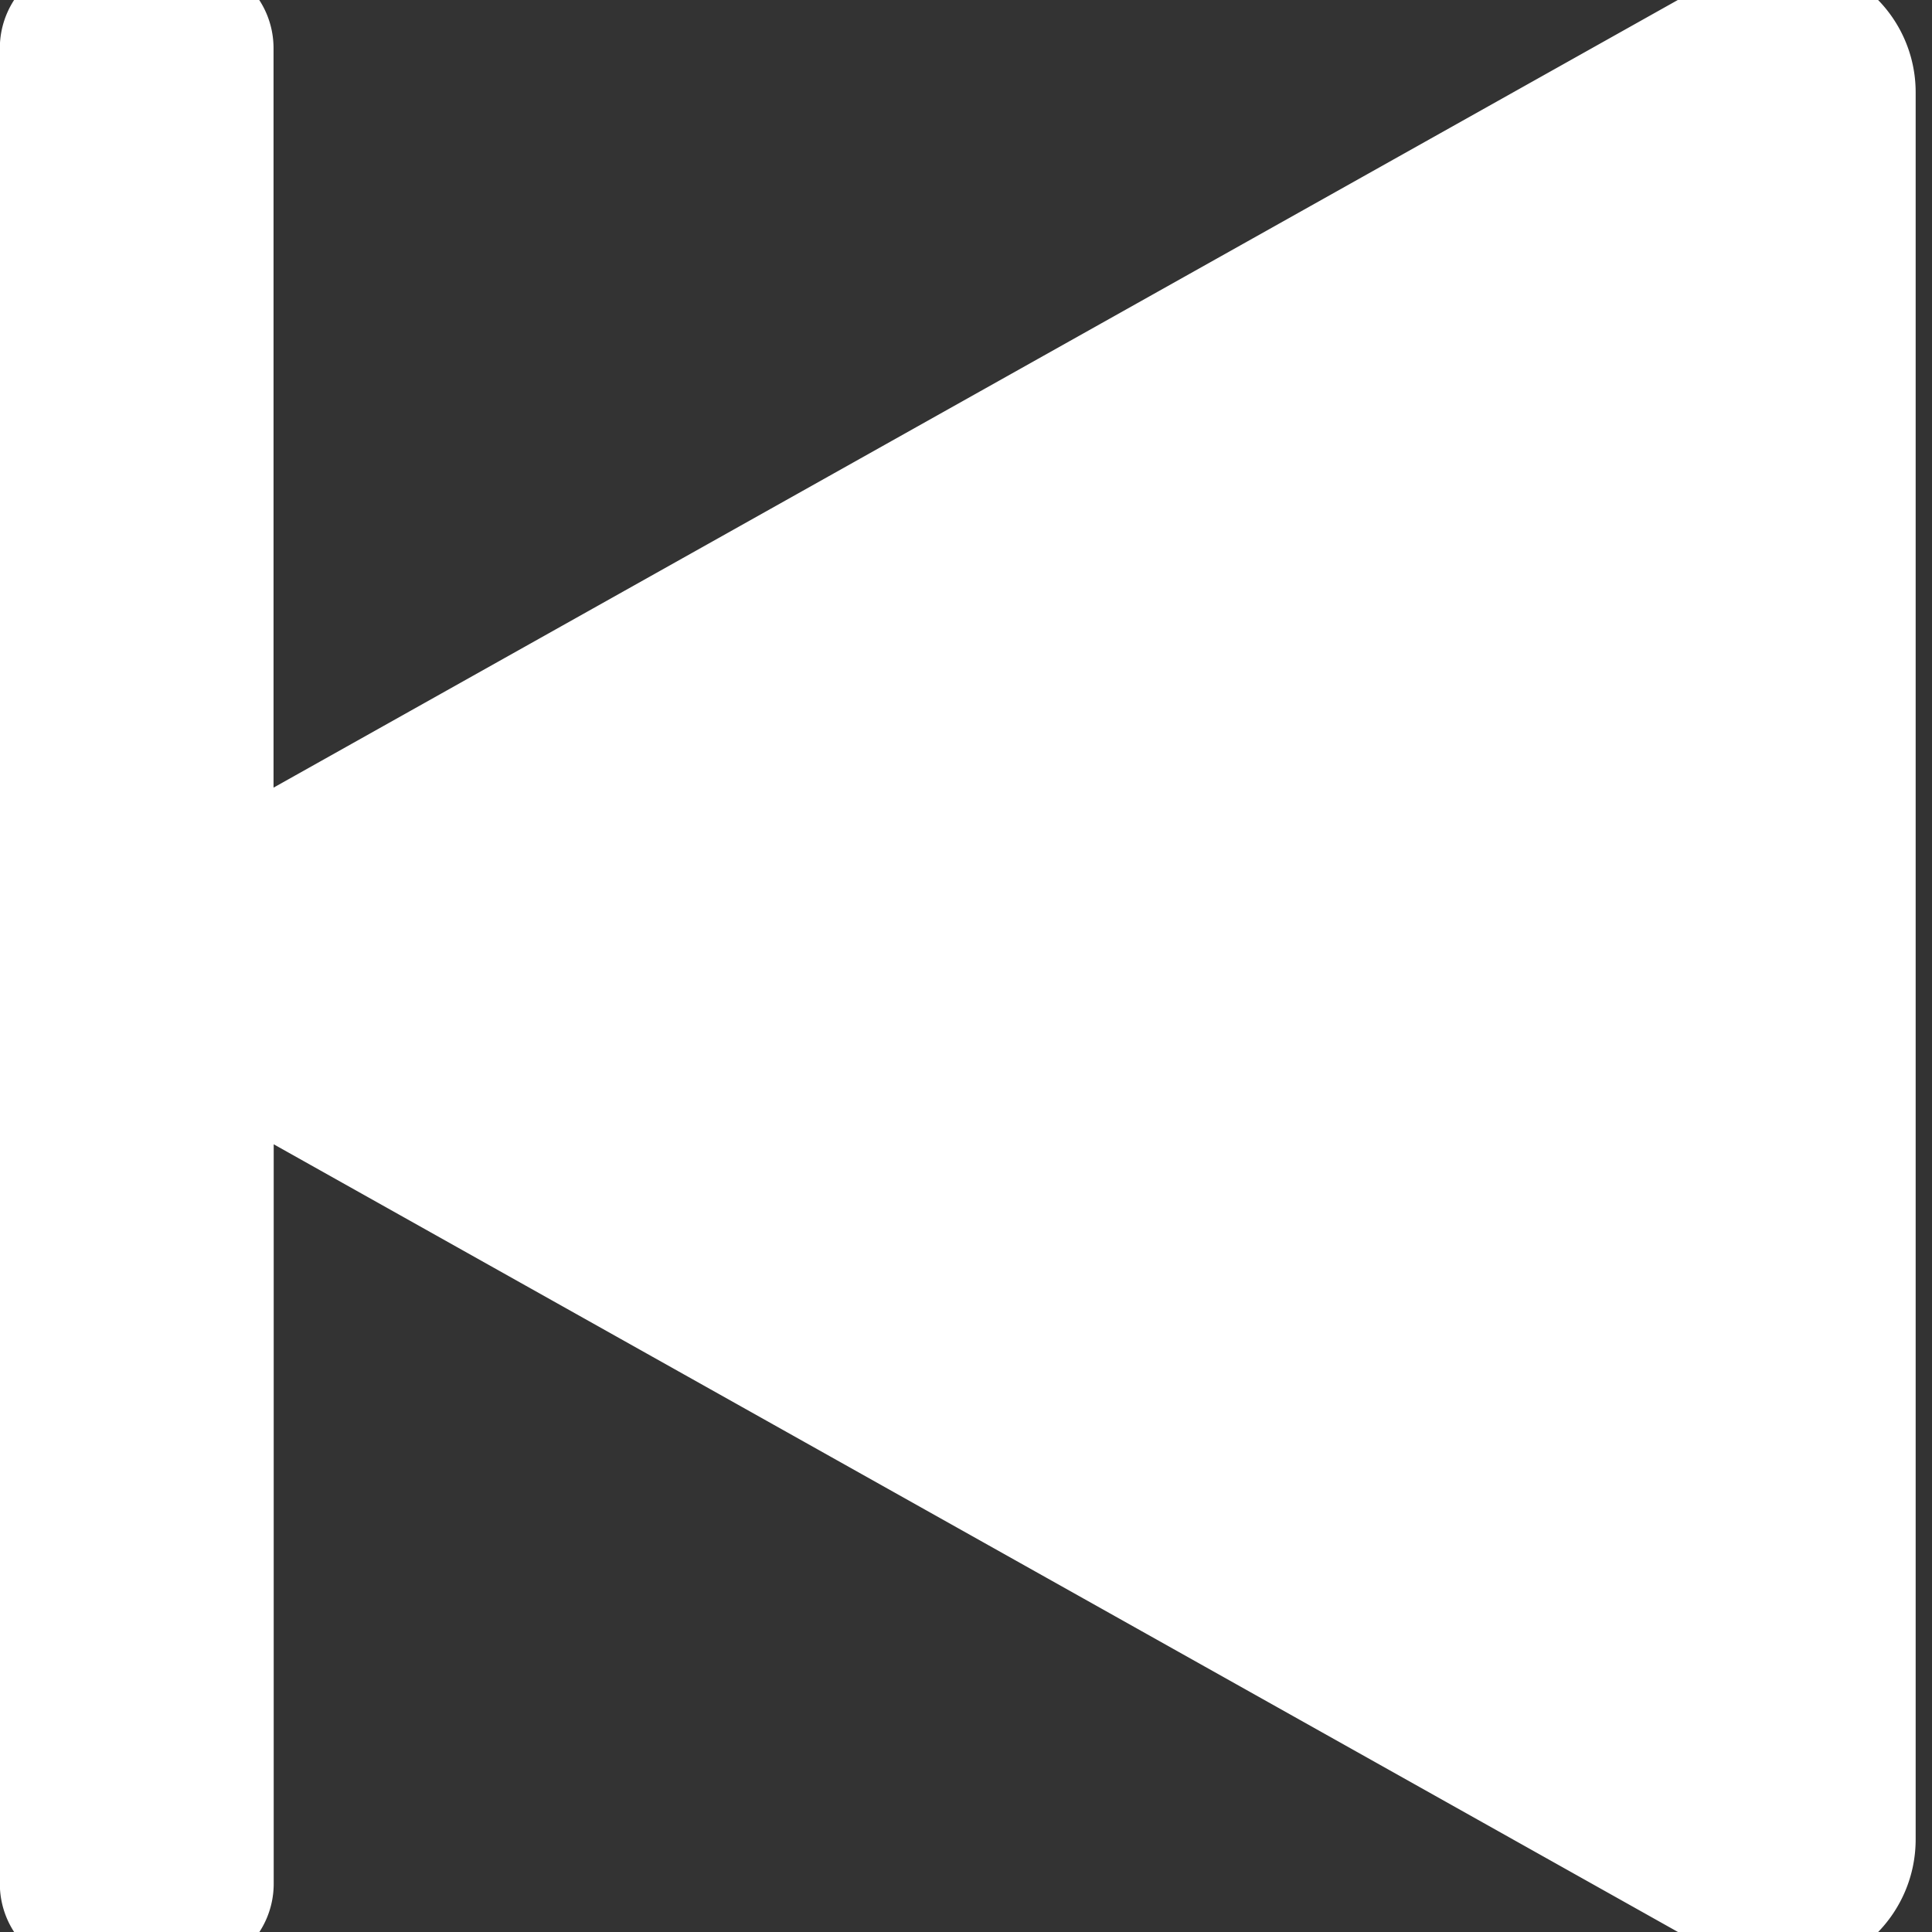 <svg width="800" height="800" viewBox="-0.5 0 24 24" xmlns="http://www.w3.org/2000/svg">
  <rect x="-0.5" y="0" width="24" height="24" fill="#333333" stroke="none"/>
  <path d="M21.108 23.855 2.4 13.361v10.04a.599.599 0 0 1-.599.599H.597a.599.599 0 0 1-.599-.599V.599C-.002.268.266 0 .597 0h1.202c.331 0 .599.268.599.599v10.039L21.106.145a1.142 1.142 0 0 1 1.691 1.001v.024-.001 21.68c0 .634-.511 1.149-1.143 1.155h-.001a1.108 1.108 0 0 1-.552-.152l.005.003z" fill="white" stroke="white"/>
</svg>
